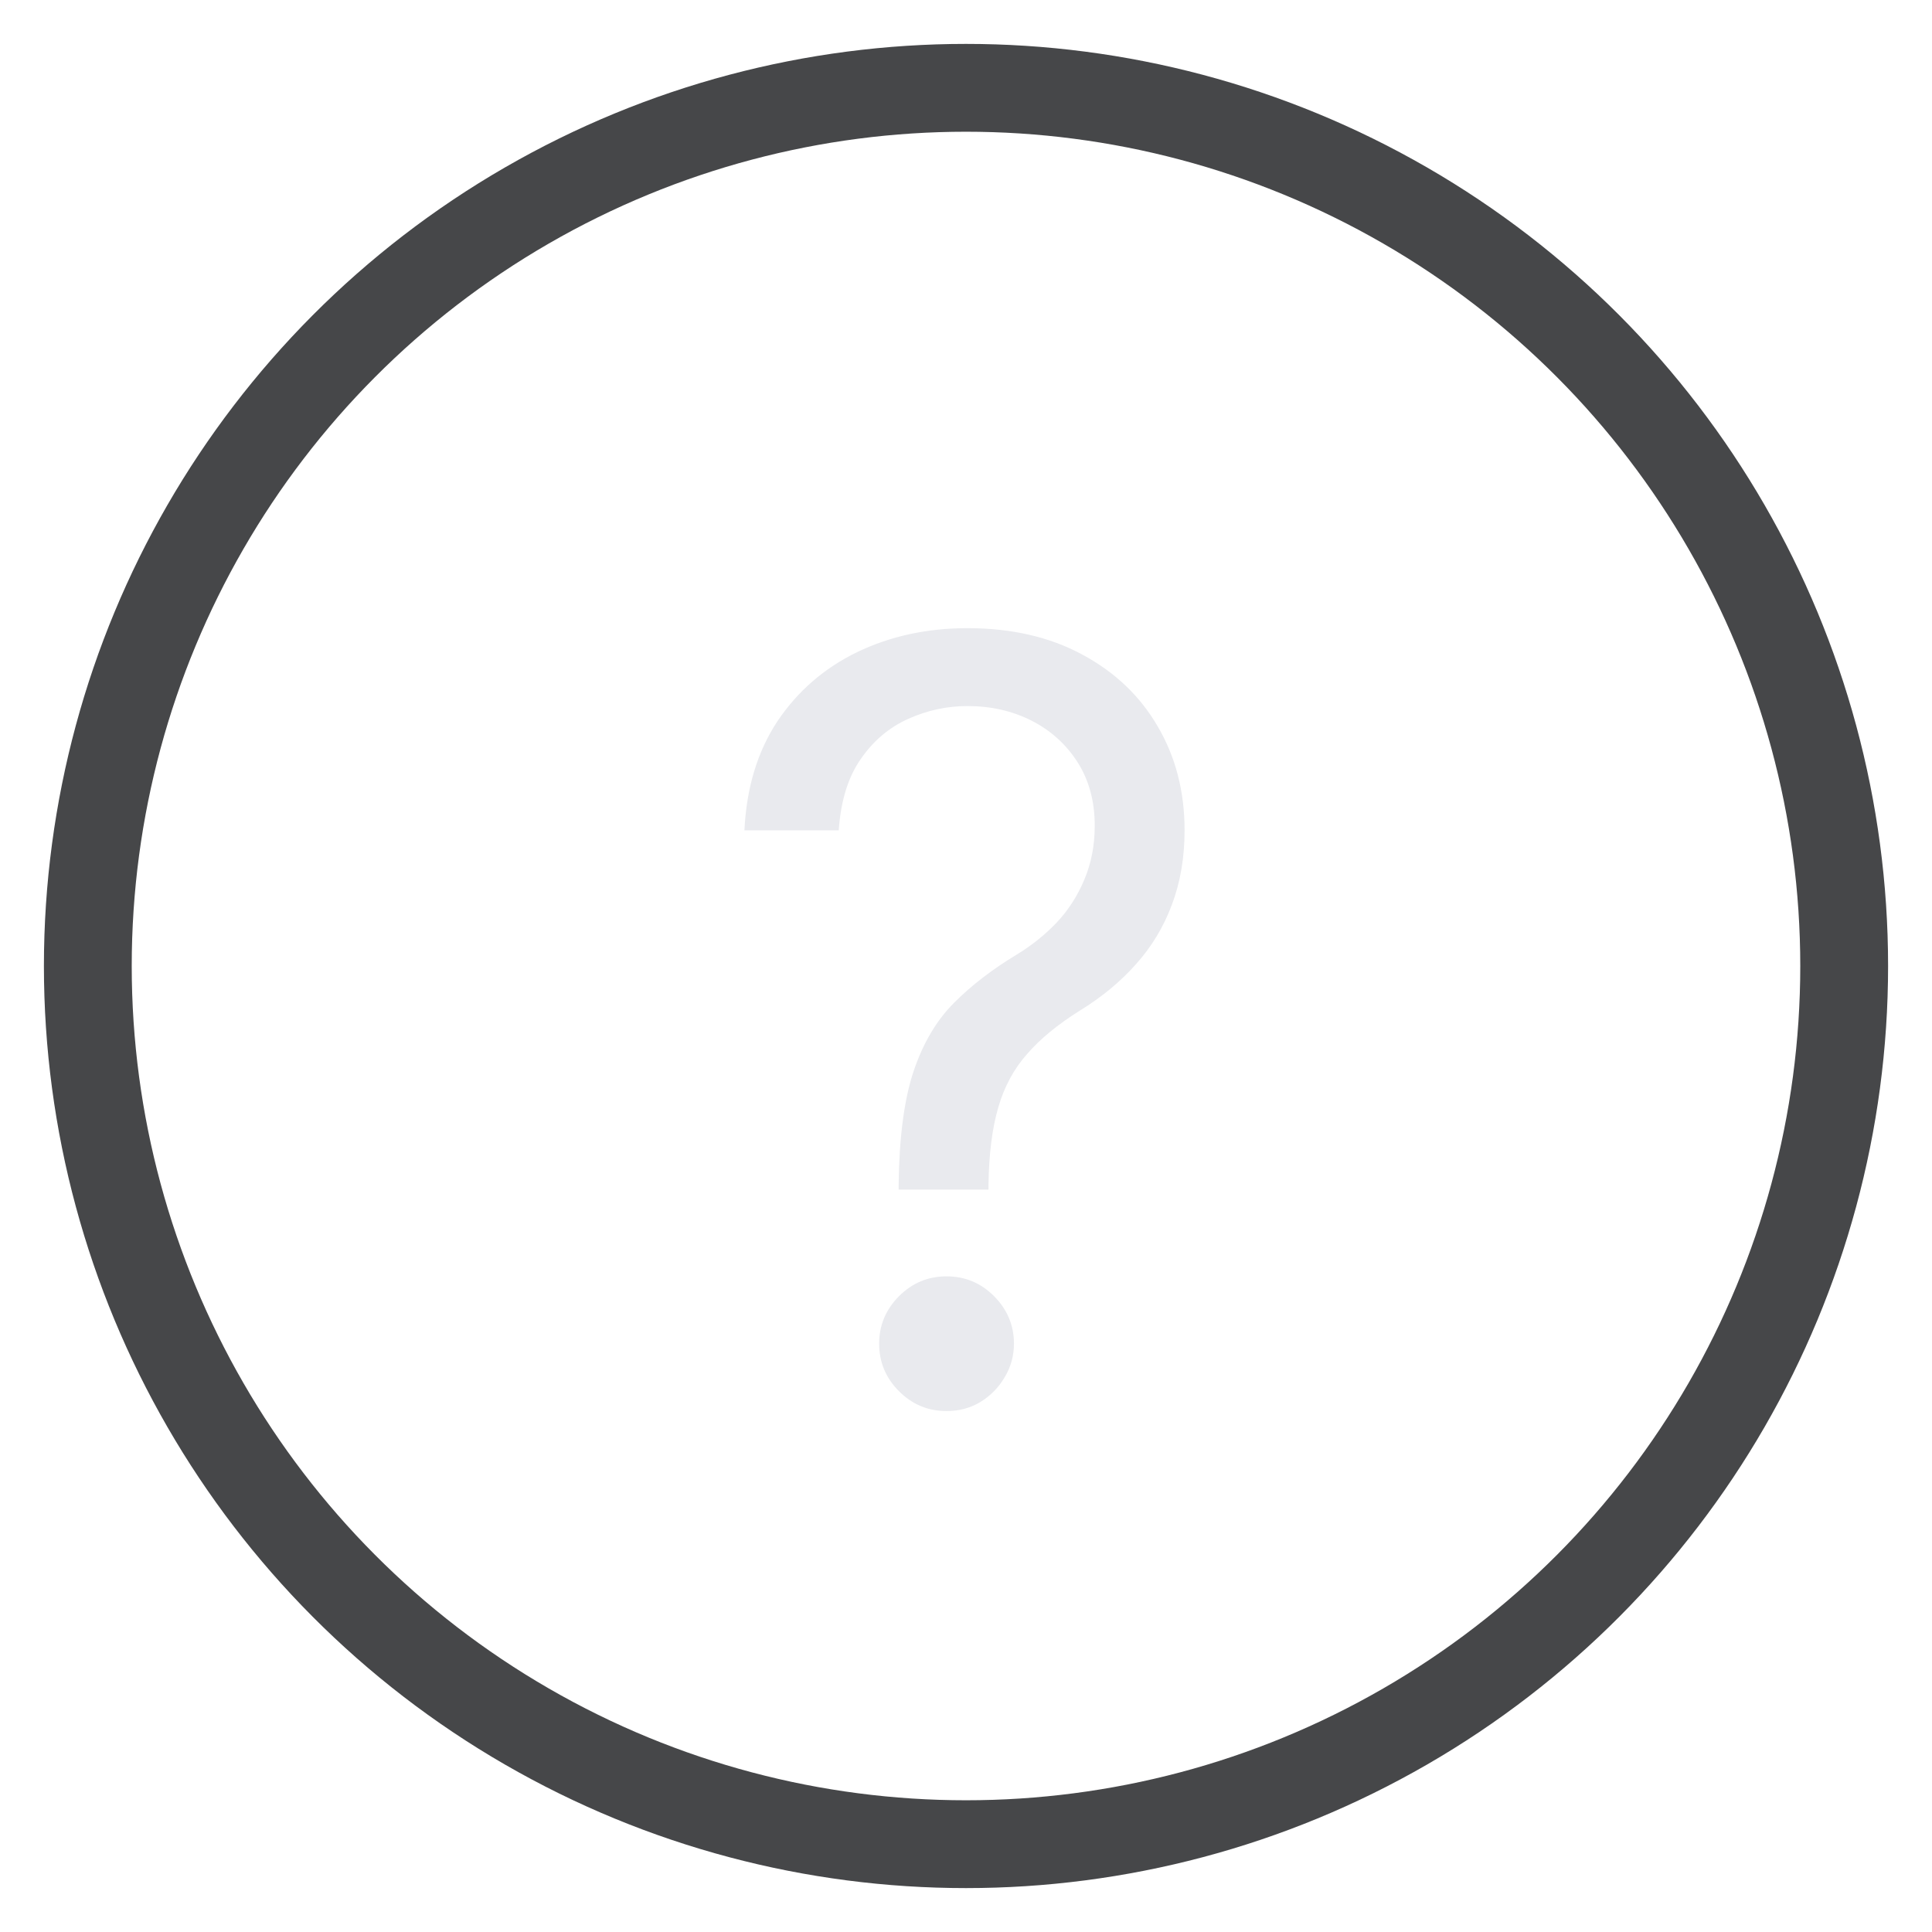 <svg width="22" height="22" viewBox="0 0 22 22" fill="none" xmlns="http://www.w3.org/2000/svg">
<circle cx="11" cy="11" r="10" stroke="#464749"/>
<path d="M10.233 13.546V13.494C10.239 12.952 10.296 12.52 10.403 12.199C10.511 11.878 10.665 11.618 10.864 11.419C11.062 11.22 11.301 11.037 11.579 10.869C11.747 10.767 11.898 10.646 12.031 10.507C12.165 10.365 12.27 10.202 12.347 10.017C12.426 9.832 12.466 9.628 12.466 9.403C12.466 9.125 12.401 8.884 12.27 8.679C12.139 8.474 11.964 8.317 11.746 8.206C11.527 8.095 11.284 8.04 11.017 8.04C10.784 8.04 10.56 8.088 10.344 8.185C10.128 8.281 9.947 8.433 9.803 8.641C9.658 8.848 9.574 9.119 9.551 9.455H8.477C8.5 8.972 8.625 8.558 8.852 8.214C9.082 7.871 9.385 7.608 9.76 7.426C10.138 7.244 10.557 7.153 11.017 7.153C11.517 7.153 11.952 7.253 12.321 7.452C12.693 7.651 12.98 7.923 13.182 8.27C13.386 8.616 13.489 9.011 13.489 9.455C13.489 9.767 13.44 10.05 13.344 10.303C13.25 10.555 13.114 10.781 12.935 10.98C12.758 11.179 12.546 11.355 12.296 11.508C12.046 11.665 11.845 11.829 11.695 12.003C11.544 12.173 11.435 12.376 11.367 12.612C11.298 12.848 11.261 13.142 11.256 13.494V13.546H10.233ZM10.778 16.068C10.568 16.068 10.388 15.993 10.237 15.842C10.087 15.692 10.011 15.511 10.011 15.301C10.011 15.091 10.087 14.911 10.237 14.76C10.388 14.609 10.568 14.534 10.778 14.534C10.989 14.534 11.169 14.609 11.32 14.76C11.47 14.911 11.546 15.091 11.546 15.301C11.546 15.44 11.51 15.568 11.439 15.685C11.371 15.801 11.278 15.895 11.162 15.966C11.048 16.034 10.921 16.068 10.778 16.068Z" fill="#E9EAEE"/>
</svg>
